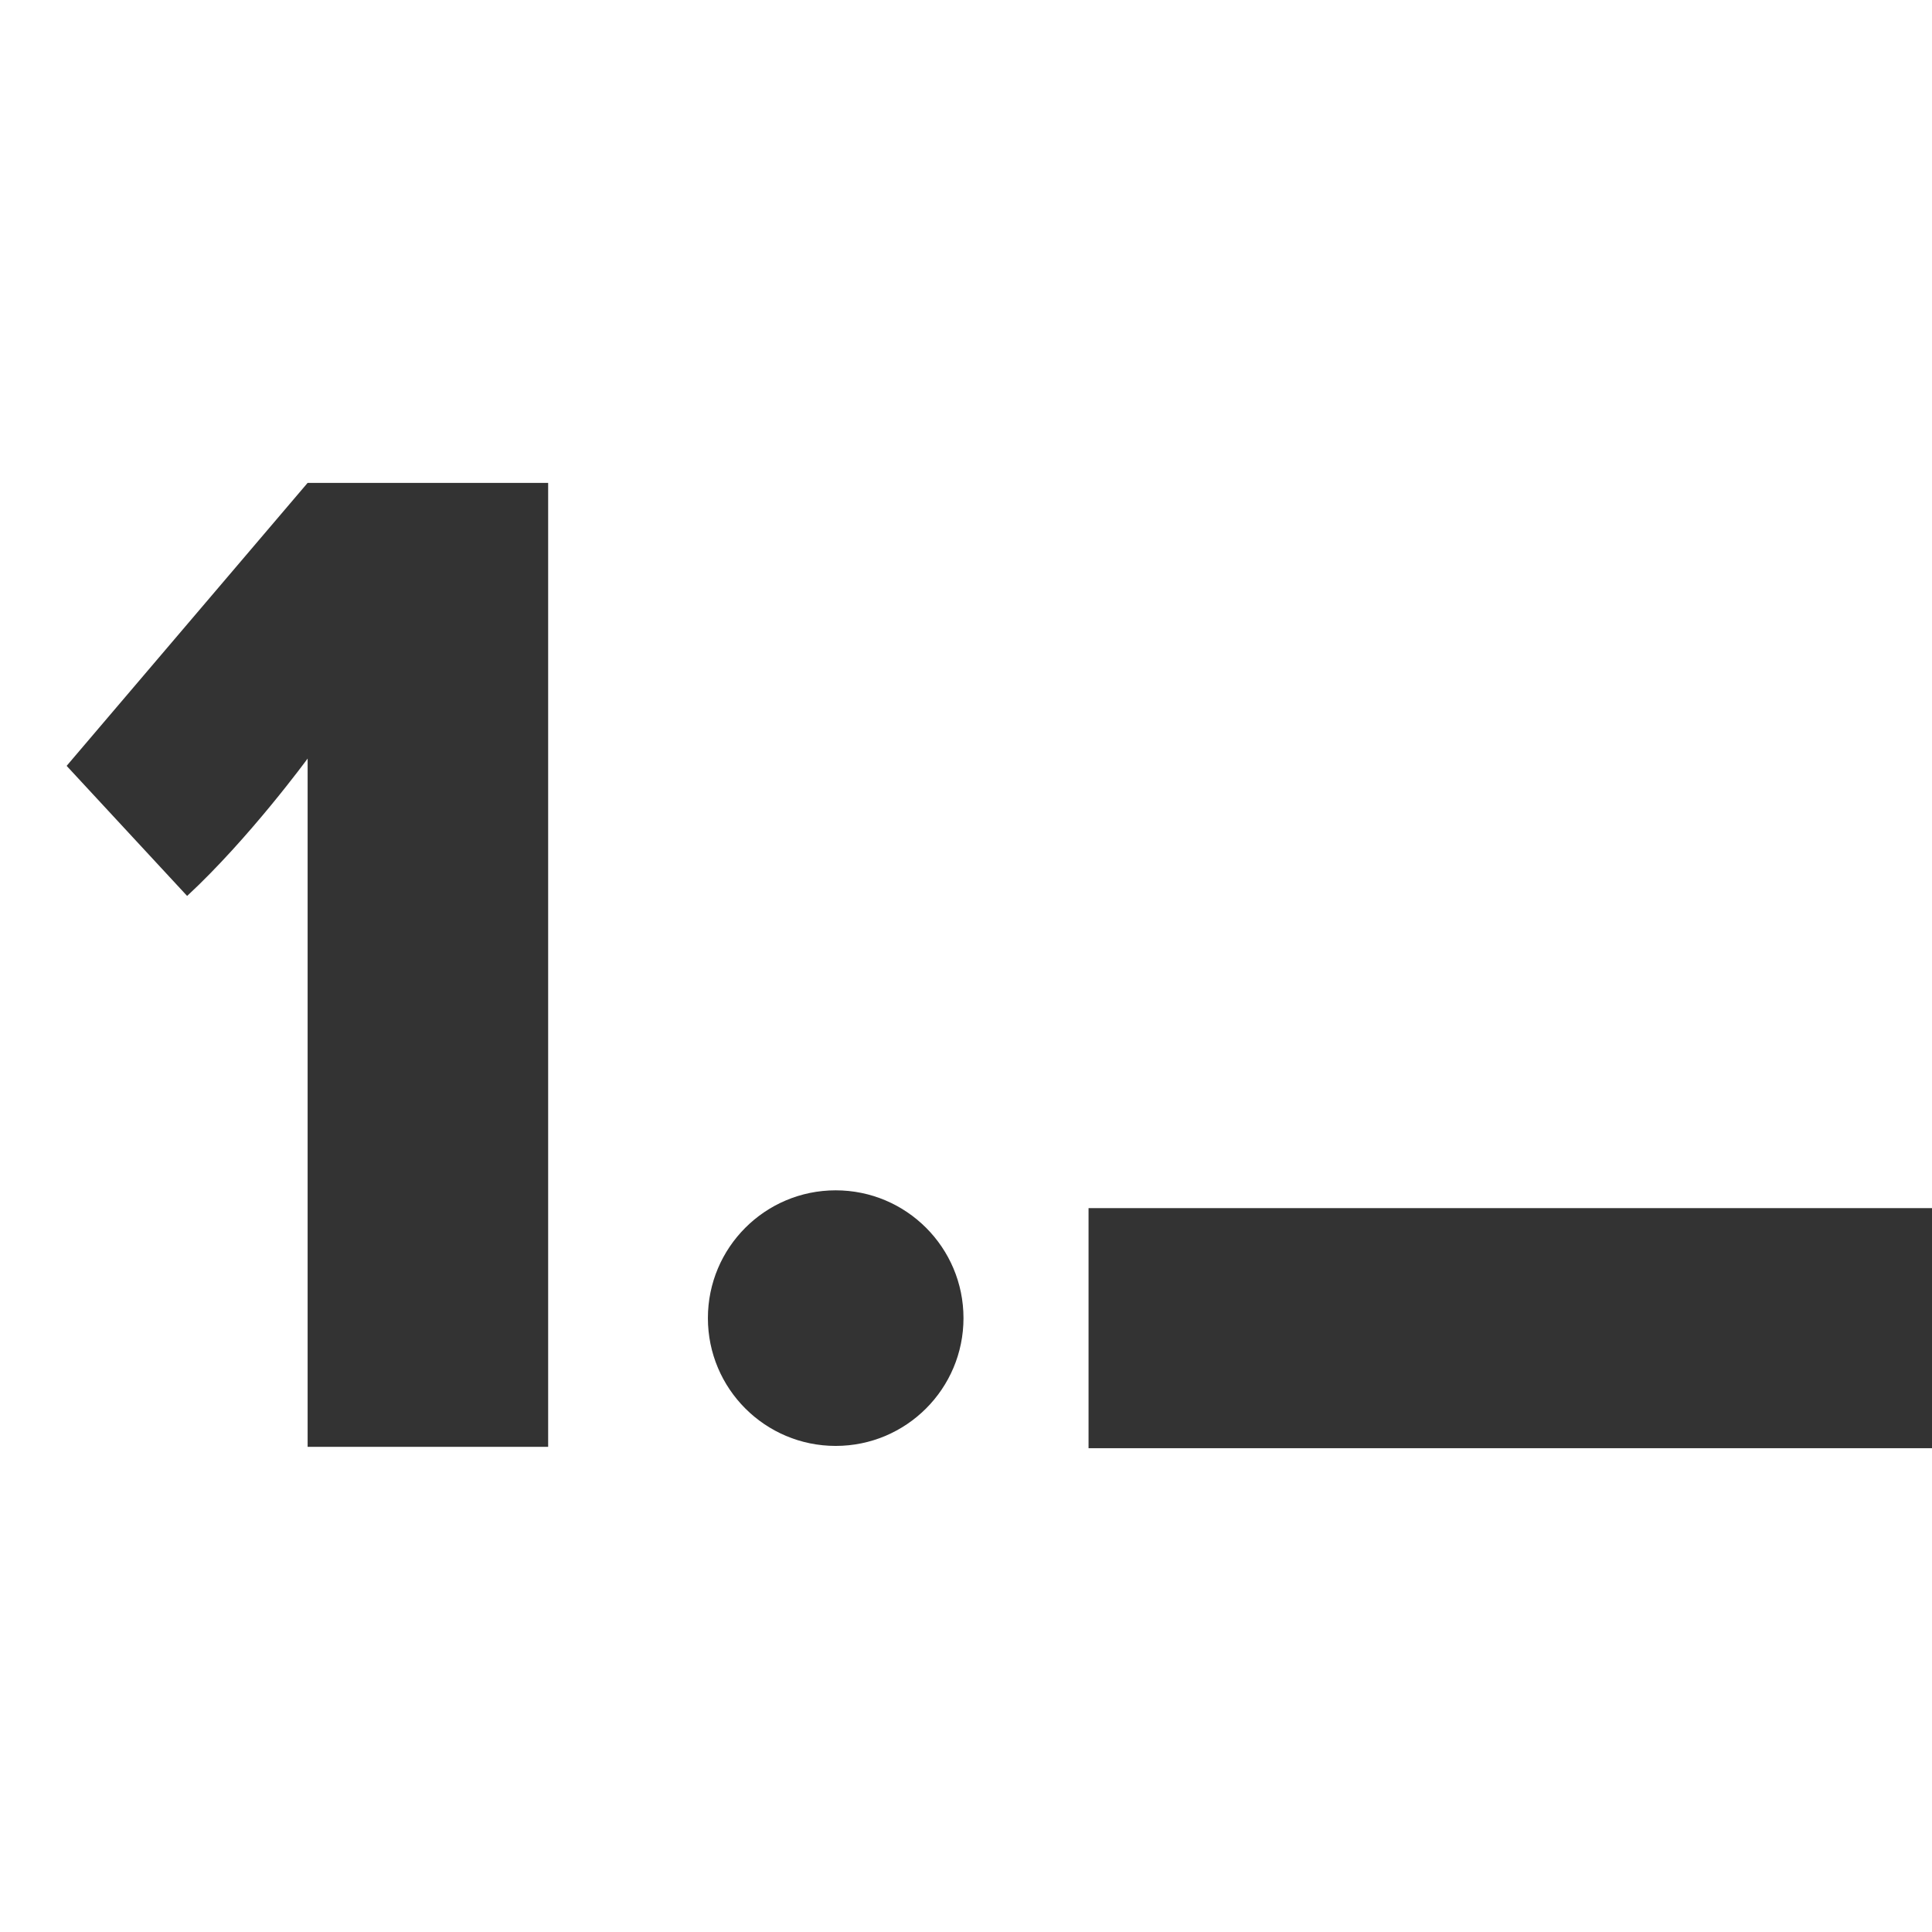 <?xml version="1.0" encoding="UTF-8" standalone="no"?>
<svg
   xmlns:dc="http://purl.org/dc/elements/1.1/"
   xmlns:cc="http://creativecommons.org/ns#"
   xmlns:rdf="http://www.w3.org/1999/02/22-rdf-syntax-ns#"
   xmlns:svg="http://www.w3.org/2000/svg"
   xmlns="http://www.w3.org/2000/svg"
   xmlns:sodipodi="http://sodipodi.sourceforge.net/DTD/sodipodi-0.dtd"
   xmlns:inkscape="http://www.inkscape.org/namespaces/inkscape"
   sodipodi:docname="ct_list_numbered.svg"
   inkscape:version="1.0 (4035a4fb49, 2020-05-01)"
   id="svg29"
   version="1.1"
   viewBox="0 0 4.233 4.233"
   height="16"
   width="16">
  <defs
     id="defs23" />
  <sodipodi:namedview
     inkscape:snap-global="false"
     units="px"
     inkscape:window-maximized="1"
     inkscape:window-y="22"
     inkscape:window-x="-8"
     inkscape:window-height="715"
     inkscape:window-width="1366"
     showgrid="true"
     inkscape:document-rotation="0"
     inkscape:current-layer="layer1"
     inkscape:document-units="mm"
     inkscape:cy="7.5000002"
     inkscape:cx="5.1446261"
     inkscape:zoom="22.475478"
     inkscape:pageshadow="2"
     inkscape:pageopacity="0.0"
     borderopacity="1.0"
     bordercolor="#666666"
     pagecolor="#ffffff"
     id="base">
    <inkscape:grid
       id="grid16"
       type="xygrid" />
  </sodipodi:namedview>
  <g
     id="layer1"
     inkscape:groupmode="layer"
     inkscape:label="Capa 1">
    <path
       style="opacity:1;fill:#333333;fill-opacity:1;stroke-width:0.282;marker:none"
       d="M 0.674,1.058 0.146,1.678 0.41,1.963 C 0.546,1.837 0.674,1.662 0.674,1.662 V 3.17 H 1.201 V 1.058 Z"
       id="path12" />
    <circle
       style="fill:#333333;stroke-width:1.72;stroke-linecap:round;stop-color:#000000"
       id="path10"
       cx="1.831"
       cy="2.888"
       r="0.28" />
    <path
       id="path17"
       d="M 2.385,2.647 V 3.173 H 4.233 V 2.647 Z"
       style="color:#bebebe;fill:#333333;stroke-width:0.329;marker:none" />
  </g>
</svg>
